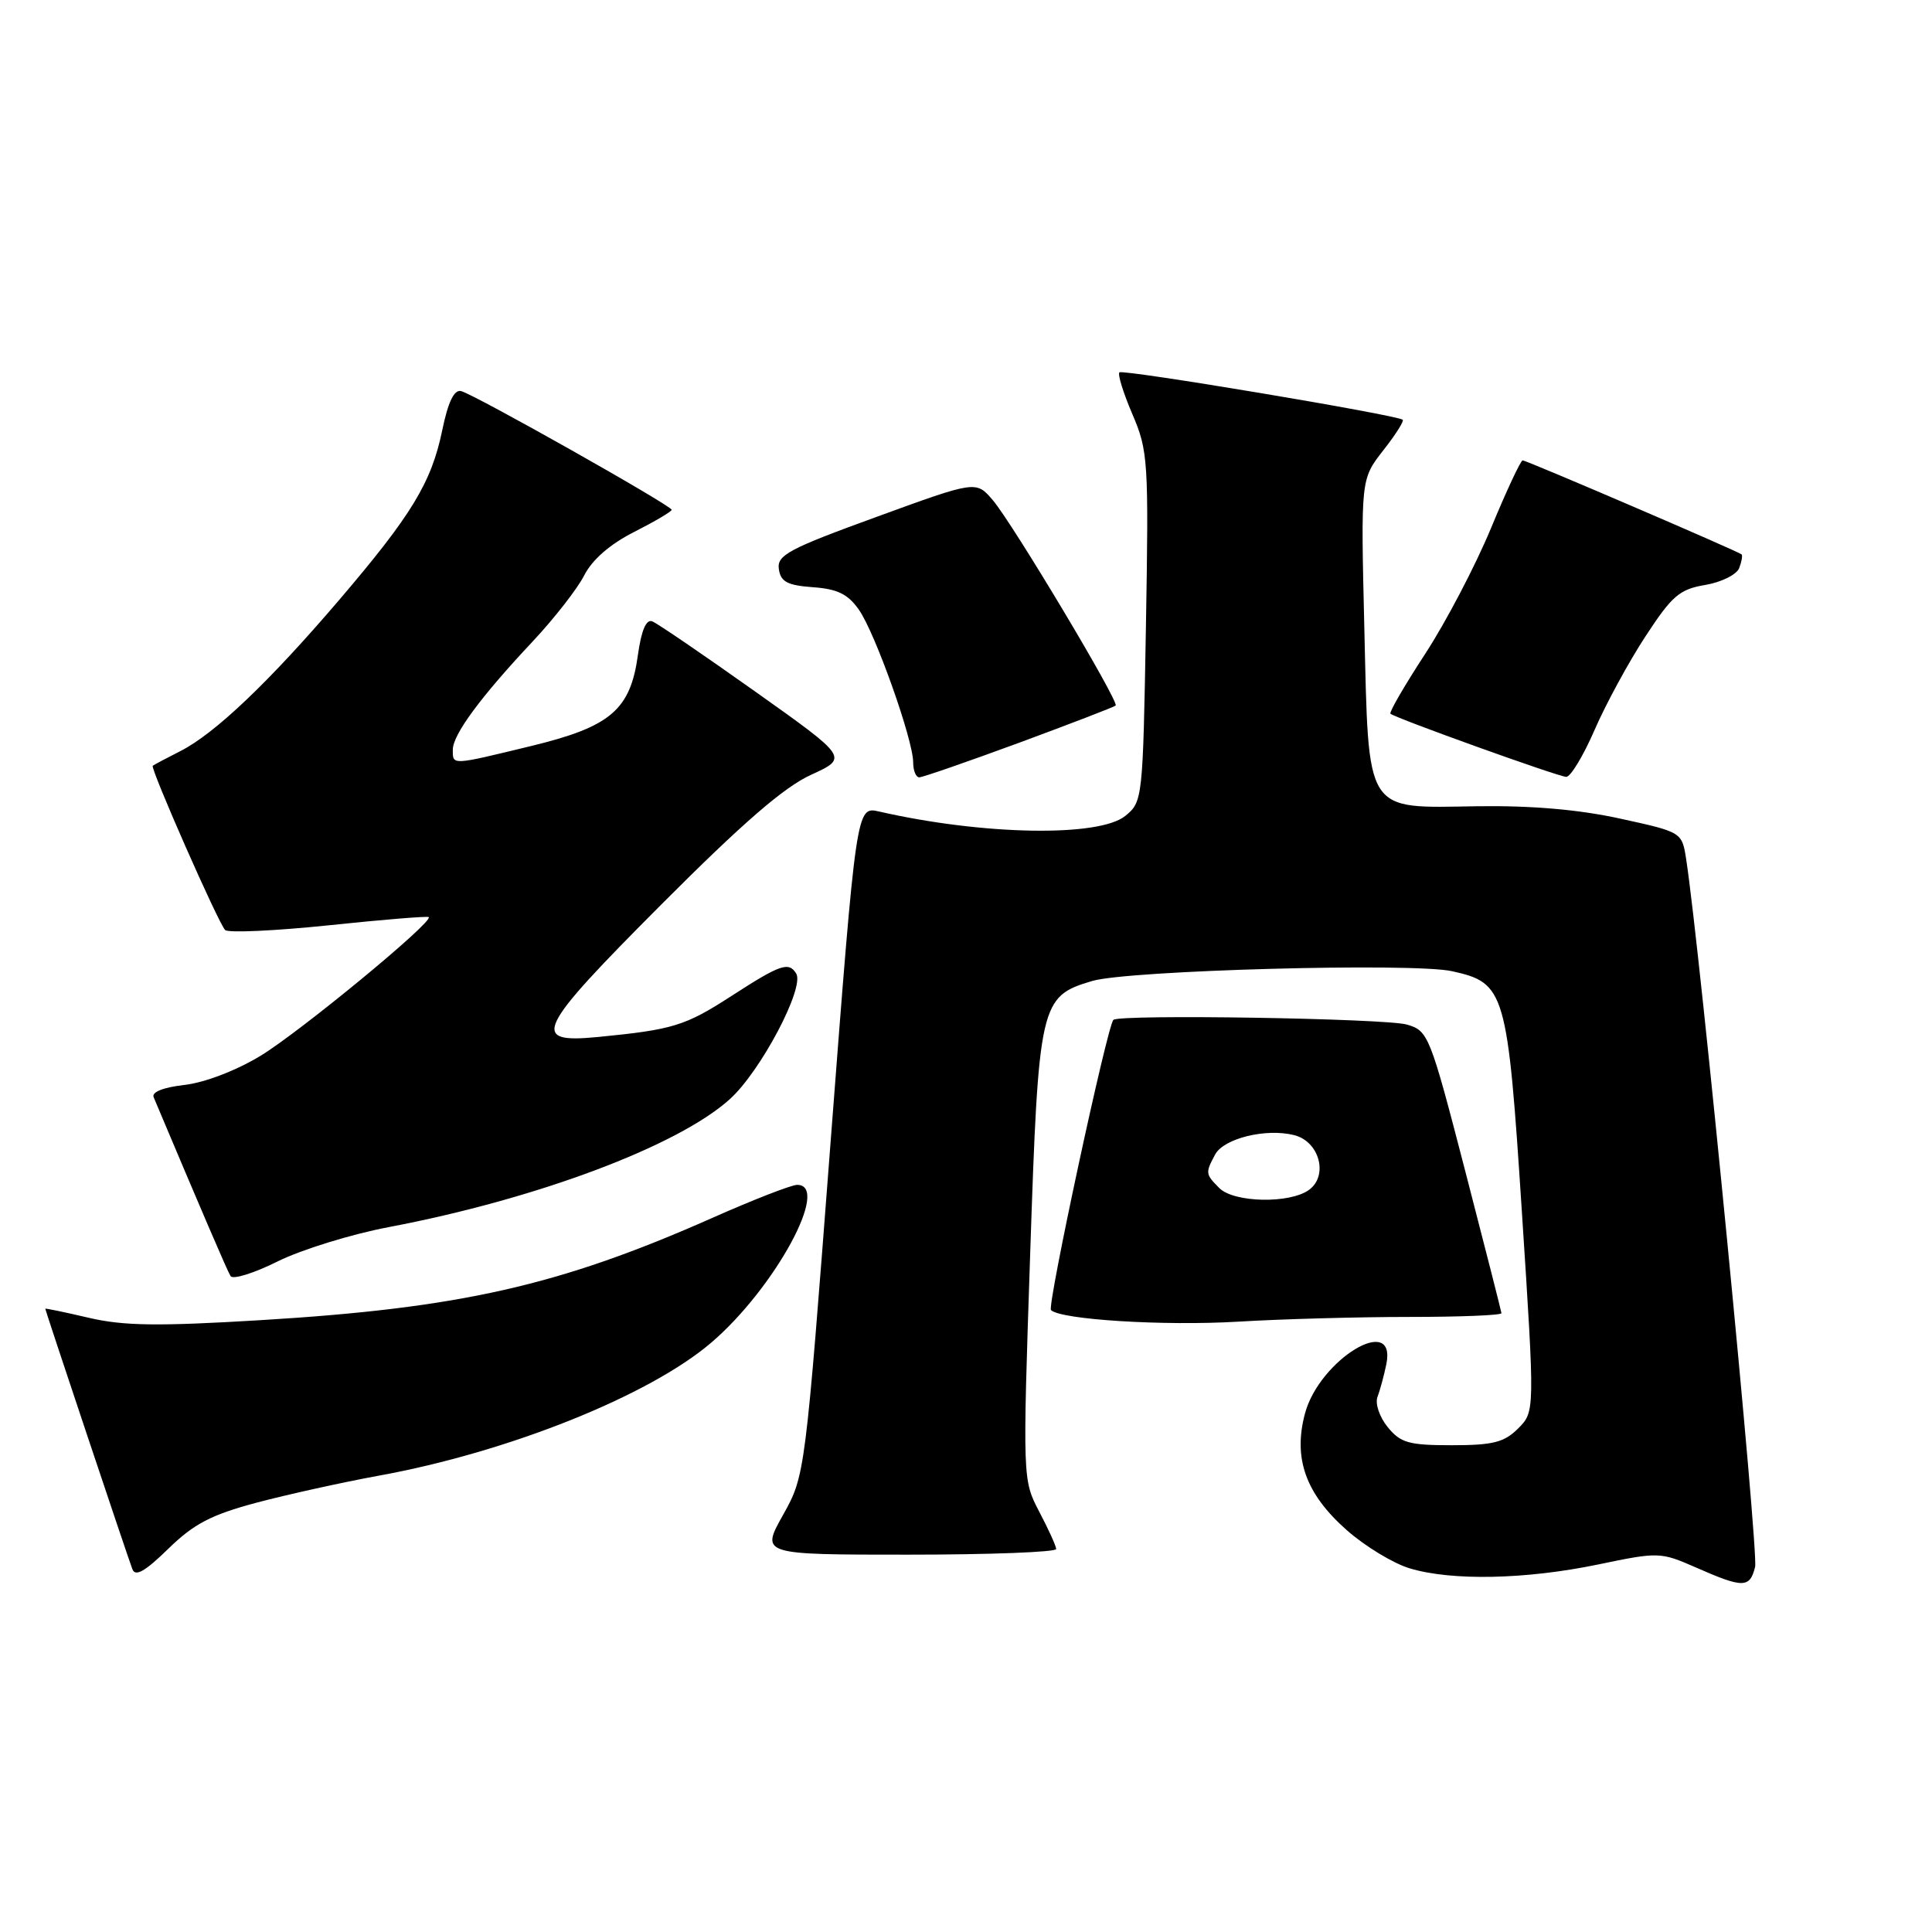 <?xml version="1.0" encoding="UTF-8" standalone="no"?>
<!DOCTYPE svg PUBLIC "-//W3C//DTD SVG 1.1//EN" "http://www.w3.org/Graphics/SVG/1.1/DTD/svg11.dtd" >
<svg xmlns="http://www.w3.org/2000/svg" xmlns:xlink="http://www.w3.org/1999/xlink" version="1.1" viewBox="0 0 256 256">
 <g >
 <path fill="currentColor"
d=" M 232.56 207.63 C 233.05 205.67 225.28 125.92 223.43 113.88 C 222.87 110.26 222.87 110.26 214.68 108.47 C 209.22 107.27 202.94 106.73 195.79 106.83 C 180.70 107.06 181.38 108.14 180.78 83.20 C 180.31 63.50 180.31 63.50 183.27 59.70 C 184.91 57.62 186.07 55.78 185.87 55.62 C 185.05 54.97 148.77 48.90 148.33 49.34 C 148.07 49.59 148.85 52.09 150.05 54.89 C 152.13 59.74 152.22 61.06 151.84 83.10 C 151.44 105.89 151.40 106.25 149.11 108.11 C 145.61 110.95 130.22 110.67 116.48 107.53 C 113.47 106.84 113.47 106.84 110.07 151.17 C 106.68 195.50 106.68 195.50 103.75 200.75 C 100.81 206.00 100.81 206.00 120.40 206.00 C 131.18 206.00 139.98 205.66 139.95 205.25 C 139.93 204.84 138.92 202.61 137.70 200.30 C 135.51 196.10 135.50 196.02 136.50 166.25 C 137.62 132.81 137.80 132.04 144.74 129.98 C 149.52 128.57 187.22 127.54 192.41 128.69 C 199.46 130.25 199.75 131.26 201.67 160.78 C 203.38 187.06 203.38 187.06 201.16 189.28 C 199.32 191.12 197.83 191.50 192.38 191.50 C 186.65 191.50 185.58 191.19 183.87 189.09 C 182.78 187.74 182.18 185.97 182.53 185.09 C 182.86 184.21 183.39 182.26 183.70 180.75 C 185.07 173.94 174.85 180.14 172.92 187.28 C 171.32 193.24 173.01 197.95 178.46 202.76 C 180.89 204.90 184.65 207.18 186.81 207.82 C 192.37 209.49 202.15 209.29 211.72 207.31 C 219.78 205.63 220.02 205.64 224.72 207.70 C 230.99 210.46 231.85 210.45 232.56 207.63 Z  M 34.00 199.11 C 38.12 198.02 45.40 196.41 50.16 195.54 C 67.31 192.43 86.01 184.95 94.24 177.91 C 102.64 170.73 110.12 157.00 105.63 157.00 C 104.87 157.00 99.81 158.97 94.38 161.38 C 74.12 170.36 60.99 173.33 34.50 174.93 C 20.90 175.75 16.35 175.69 11.75 174.61 C 8.59 173.87 6.00 173.33 6.00 173.42 C 6.00 173.63 16.88 206.19 17.54 207.92 C 17.93 208.96 19.22 208.23 22.29 205.23 C 25.68 201.92 27.97 200.72 34.00 199.11 Z  M 186.75 174.50 C 193.49 174.50 198.98 174.28 198.95 174.00 C 198.92 173.72 196.75 165.20 194.12 155.05 C 189.47 137.12 189.25 136.58 186.42 135.76 C 183.55 134.94 148.29 134.37 147.53 135.14 C 146.70 135.96 138.73 173.06 139.26 173.59 C 140.53 174.86 154.21 175.71 164.00 175.13 C 169.78 174.78 180.01 174.50 186.75 174.50 Z  M 51.50 162.60 C 71.08 158.89 89.83 151.86 96.71 145.64 C 100.79 141.96 106.65 130.86 105.50 129.00 C 104.51 127.40 103.42 127.77 96.91 131.98 C 90.77 135.95 89.16 136.44 79.20 137.41 C 70.16 138.28 71.00 136.53 87.61 119.87 C 98.36 109.09 103.88 104.30 107.46 102.67 C 112.42 100.40 112.42 100.40 100.02 91.60 C 93.20 86.76 87.08 82.58 86.42 82.33 C 85.62 82.02 84.98 83.54 84.53 86.77 C 83.53 94.07 80.91 96.30 70.34 98.86 C 59.74 101.43 60.00 101.42 60.00 99.34 C 60.00 97.34 63.67 92.36 70.58 85.00 C 73.42 81.97 76.49 78.04 77.40 76.26 C 78.46 74.17 80.82 72.11 84.02 70.49 C 86.76 69.10 89.00 67.78 89.00 67.55 C 89.00 67.00 62.81 52.23 61.09 51.82 C 60.17 51.60 59.37 53.27 58.60 57.01 C 57.16 63.95 54.57 68.22 44.94 79.50 C 35.66 90.36 28.49 97.19 23.91 99.52 C 22.03 100.47 20.38 101.35 20.24 101.47 C 19.88 101.77 28.93 122.33 29.83 123.23 C 30.23 123.63 36.40 123.35 43.53 122.61 C 50.66 121.86 56.64 121.37 56.81 121.52 C 57.49 122.11 39.73 136.74 34.52 139.90 C 31.29 141.86 27.10 143.46 24.44 143.76 C 21.64 144.08 20.07 144.70 20.36 145.39 C 26.67 160.36 30.11 168.38 30.55 169.09 C 30.86 169.58 33.67 168.70 36.80 167.14 C 39.94 165.58 46.55 163.54 51.50 162.60 Z  M 135.06 98.41 C 141.90 95.88 147.65 93.67 147.83 93.49 C 148.33 93.01 134.10 69.23 131.54 66.26 C 129.33 63.68 129.33 63.68 116.12 68.50 C 104.49 72.73 102.94 73.56 103.20 75.40 C 103.44 77.09 104.32 77.56 107.72 77.81 C 110.98 78.04 112.37 78.73 113.82 80.81 C 115.98 83.90 121.00 98.04 121.00 101.01 C 121.00 102.10 121.36 103.00 121.81 103.00 C 122.25 103.00 128.21 100.93 135.06 98.41 Z  M 211.29 96.72 C 212.79 93.27 215.83 87.68 218.04 84.31 C 221.54 78.95 222.54 78.08 225.95 77.51 C 228.09 77.15 230.11 76.14 230.45 75.28 C 230.78 74.42 230.92 73.60 230.77 73.46 C 230.32 73.05 202.26 61.00 201.76 61.00 C 201.50 61.00 199.60 65.06 197.55 70.02 C 195.49 74.98 191.58 82.45 188.85 86.63 C 186.12 90.81 184.05 94.38 184.24 94.57 C 184.78 95.11 206.38 102.88 207.53 102.94 C 208.09 102.97 209.79 100.18 211.29 96.72 Z  M 161.57 157.43 C 159.72 155.57 159.70 155.43 161.01 152.98 C 162.16 150.84 167.74 149.47 171.48 150.41 C 174.82 151.24 176.05 155.76 173.46 157.66 C 170.91 159.52 163.52 159.37 161.57 157.43 Z "/>
</g>
</svg>